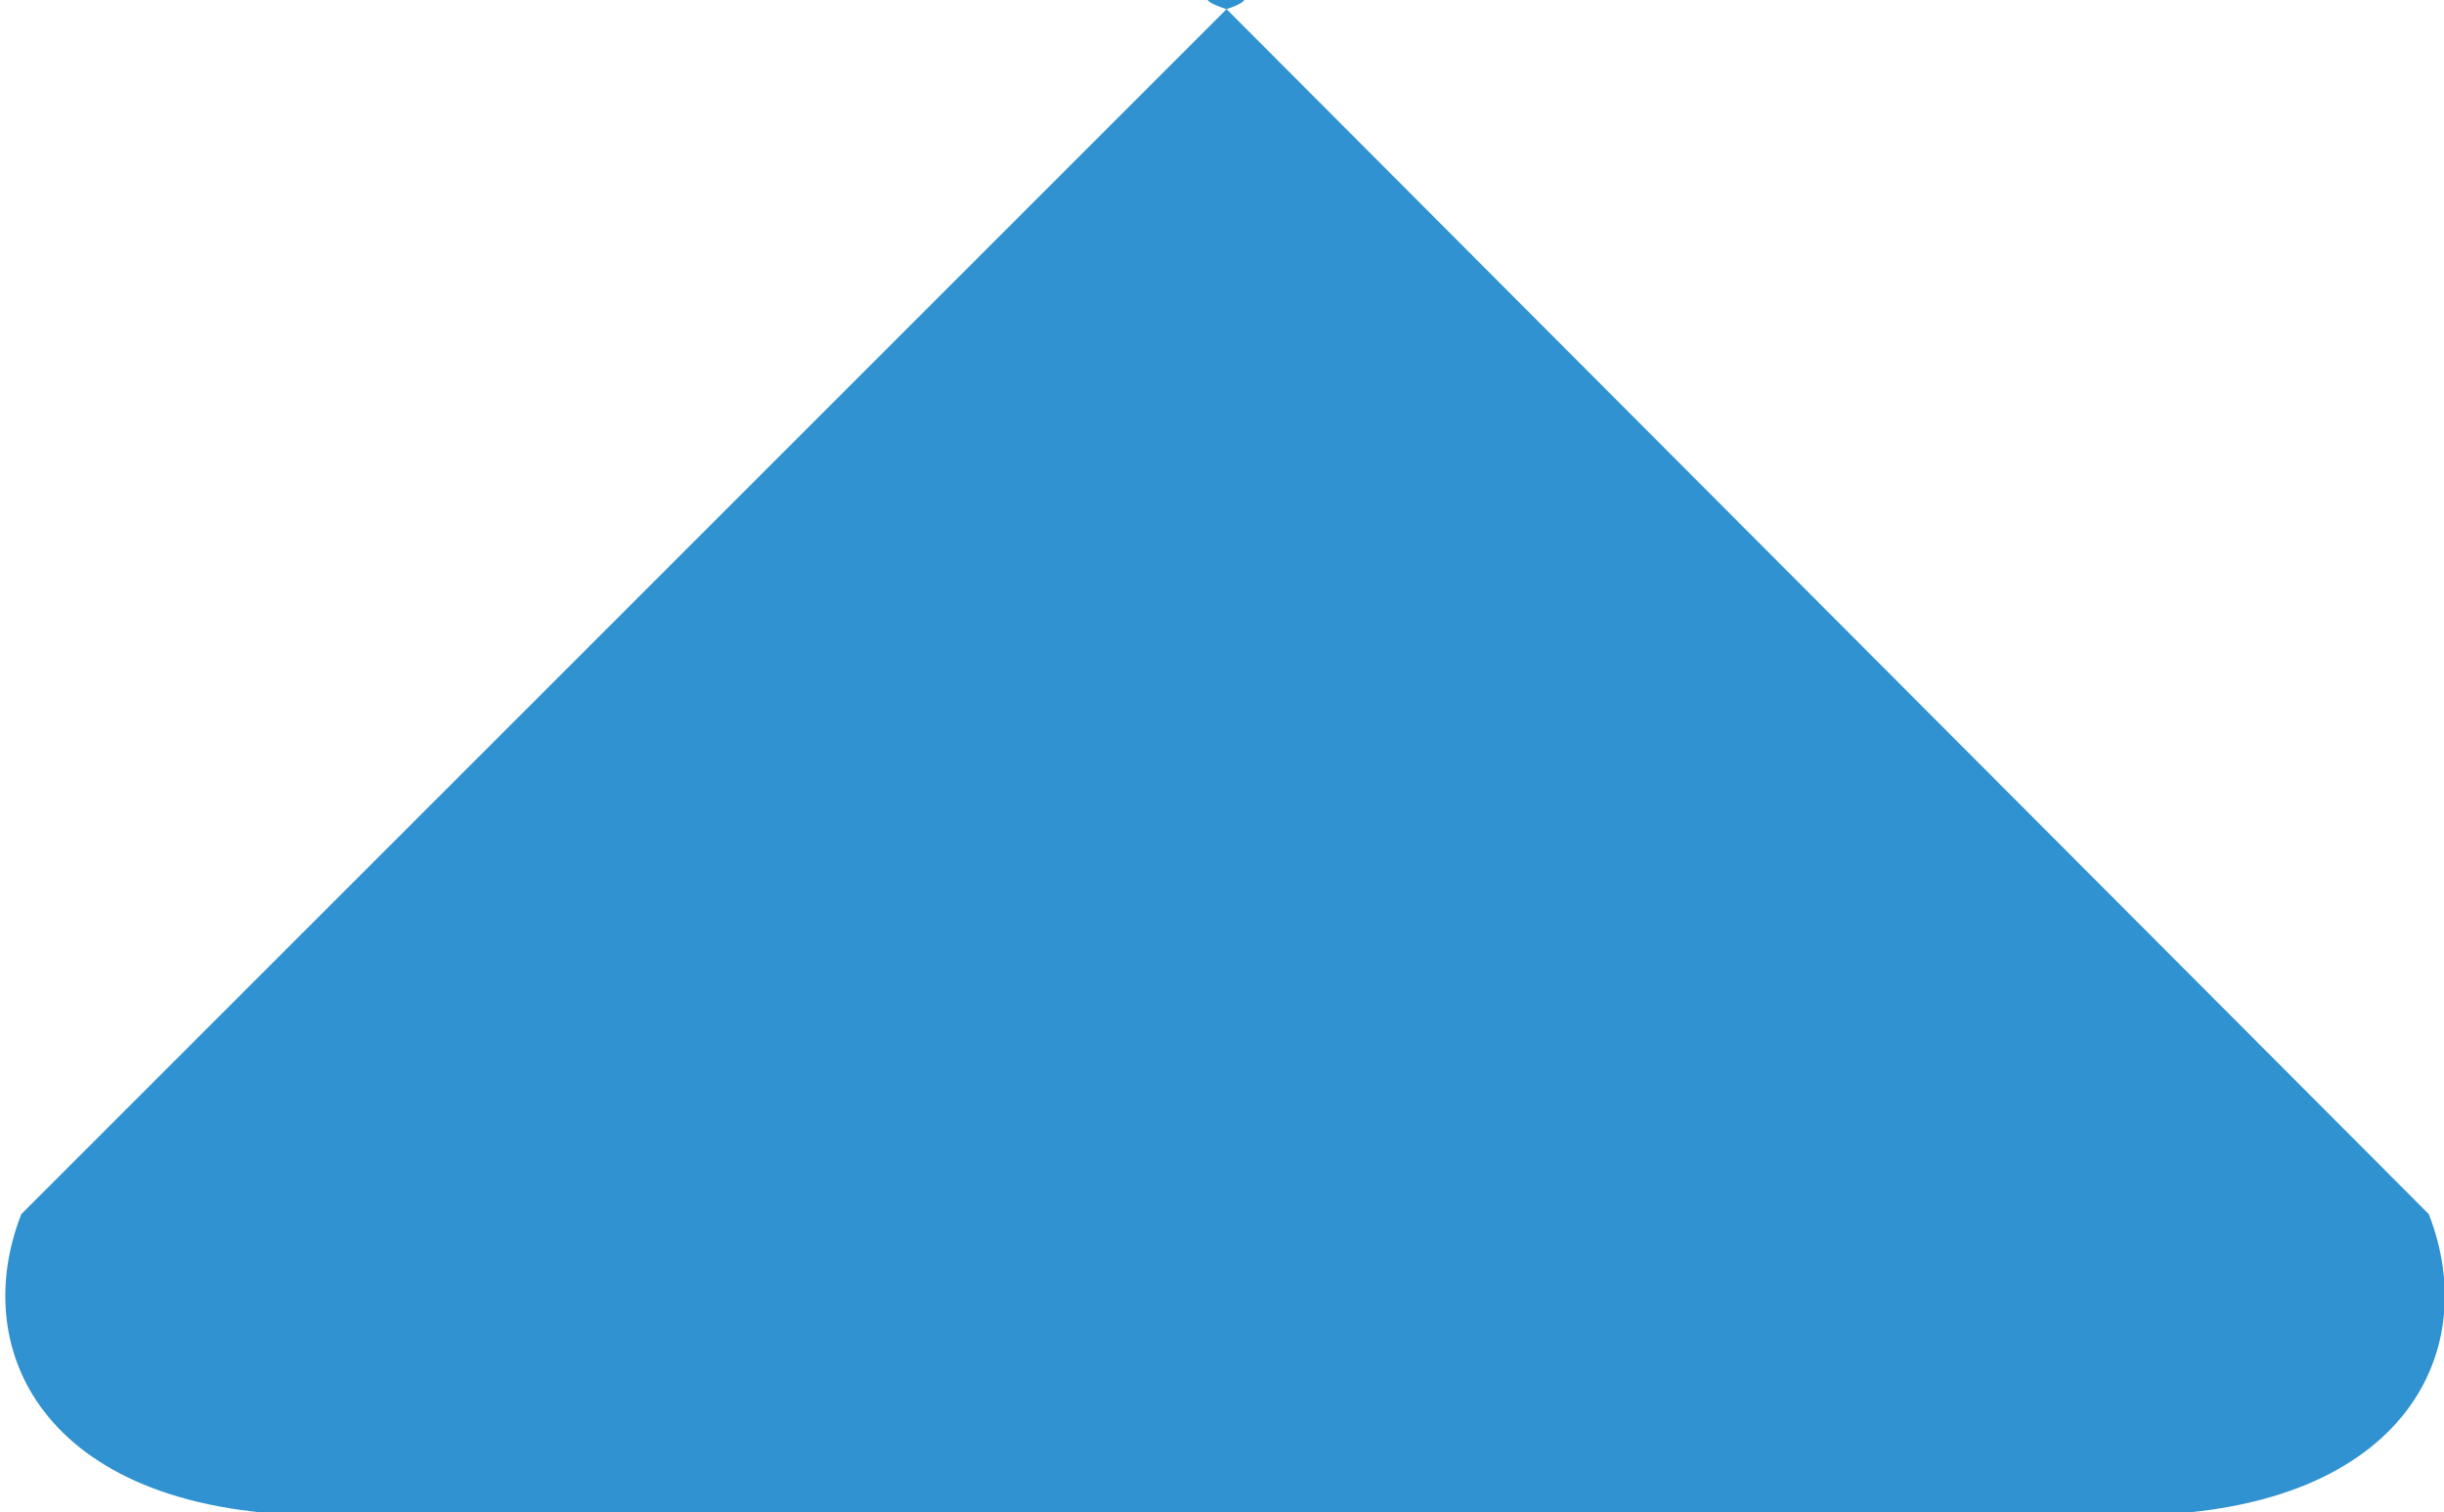 <svg xmlns="http://www.w3.org/2000/svg" width="8.03" height="4.97" viewBox="0 0 8.03 4.97">
<defs>
    <style>
      .cls-1 {
        fill: #3092d0;
        fill-rule: evenodd;
      }
    </style>
  </defs>
  <path id="ikona_-_grot" data-name="ikona - grot" class="cls-1" d="M1163.95,8368.02l-3.95-3.96c0.21-.07-0.22-0.07,0,0l-3.96,3.96c-0.18.46,0.09,0.99,0.99,0.99h5.93c0.9,0,1.17-.53.99-0.99" transform="translate(-1155.97 -8364.03)"/>
</svg>
